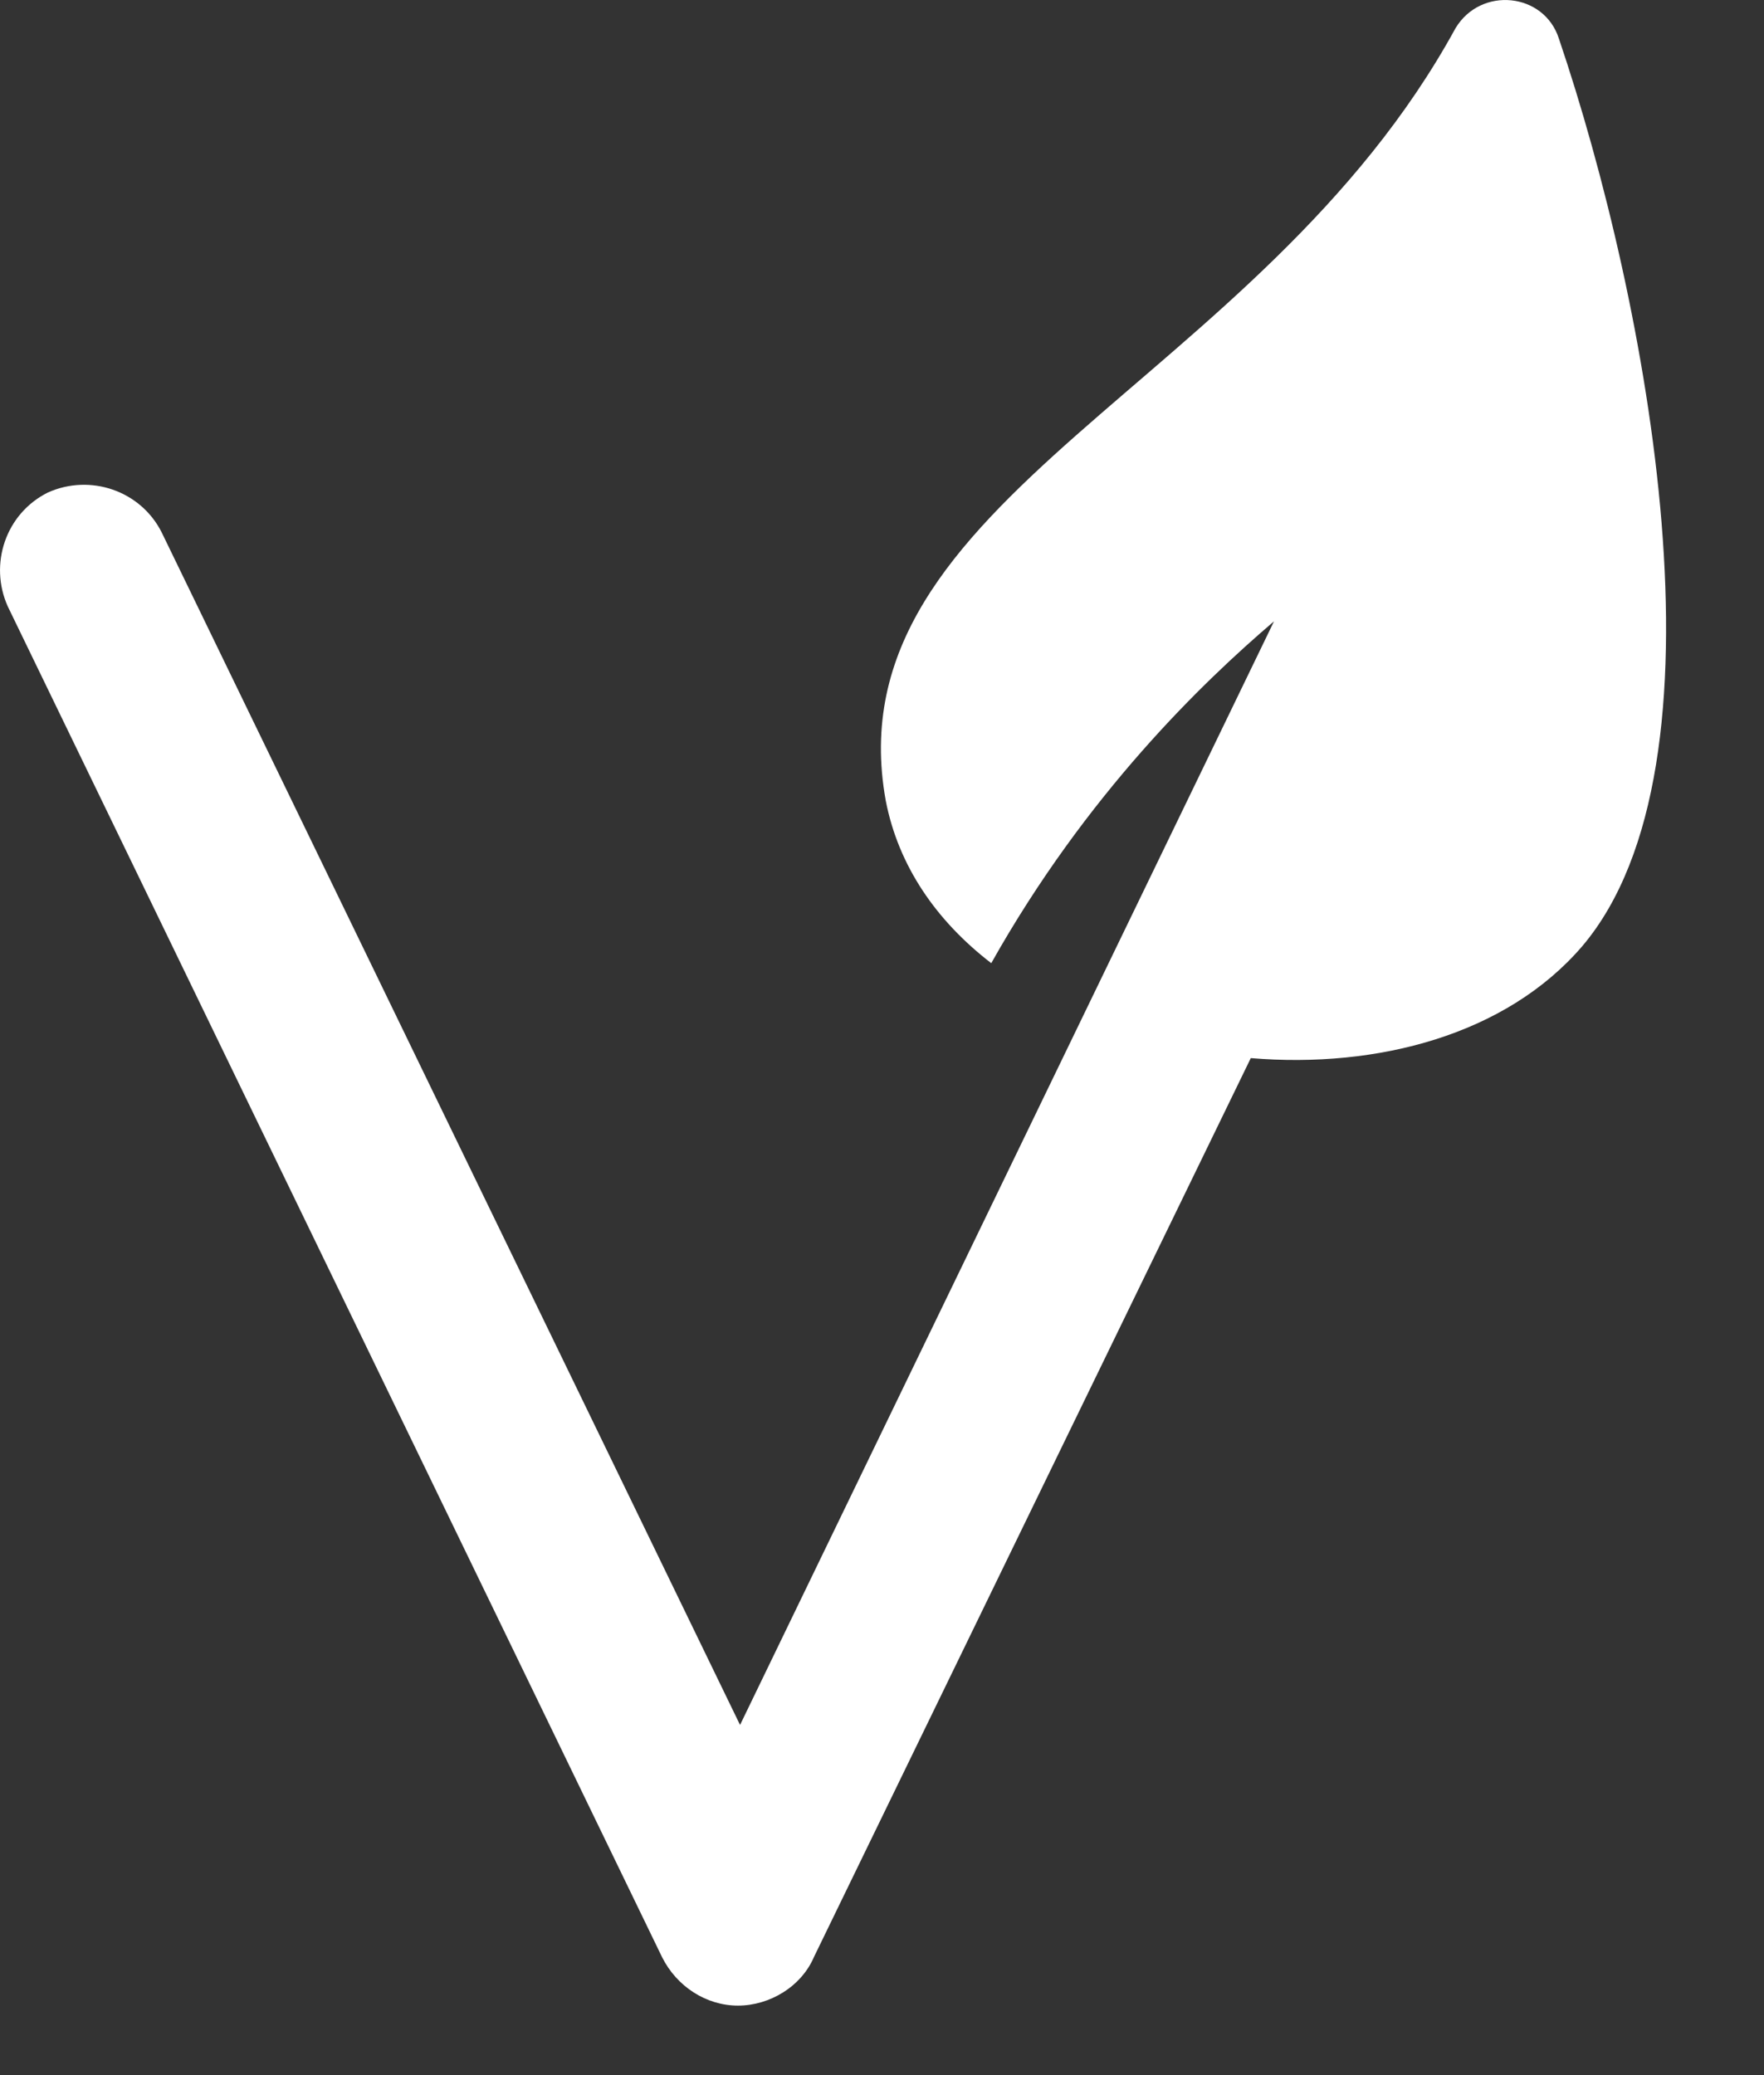 <svg width="17" height="20" viewBox="0 0 17 20" fill="none" xmlns="http://www.w3.org/2000/svg">
<rect x="0" y="0" width="17" height="20" fill="#333333" stroke="none"/>
<path d="M15.024 0.374C14.882 -0.073 14.271 -0.134 14.027 0.272C12.136 3.73 8.007 4.788 8.536 7.716C8.658 8.347 9.024 8.876 9.553 9.283C10.468 7.655 11.587 6.578 12.278 5.988L7.132 16.625L1.559 5.133C1.356 4.727 0.868 4.564 0.461 4.747C0.054 4.95 -0.108 5.438 0.075 5.845L6.38 18.862C6.522 19.147 6.807 19.33 7.112 19.33C7.417 19.33 7.722 19.147 7.844 18.862L12.054 10.198C13.275 10.3 14.515 9.974 15.248 9.12C16.732 7.371 15.878 2.896 15.024 0.374L15.024 0.374Z" fill="white"/>
</svg>
